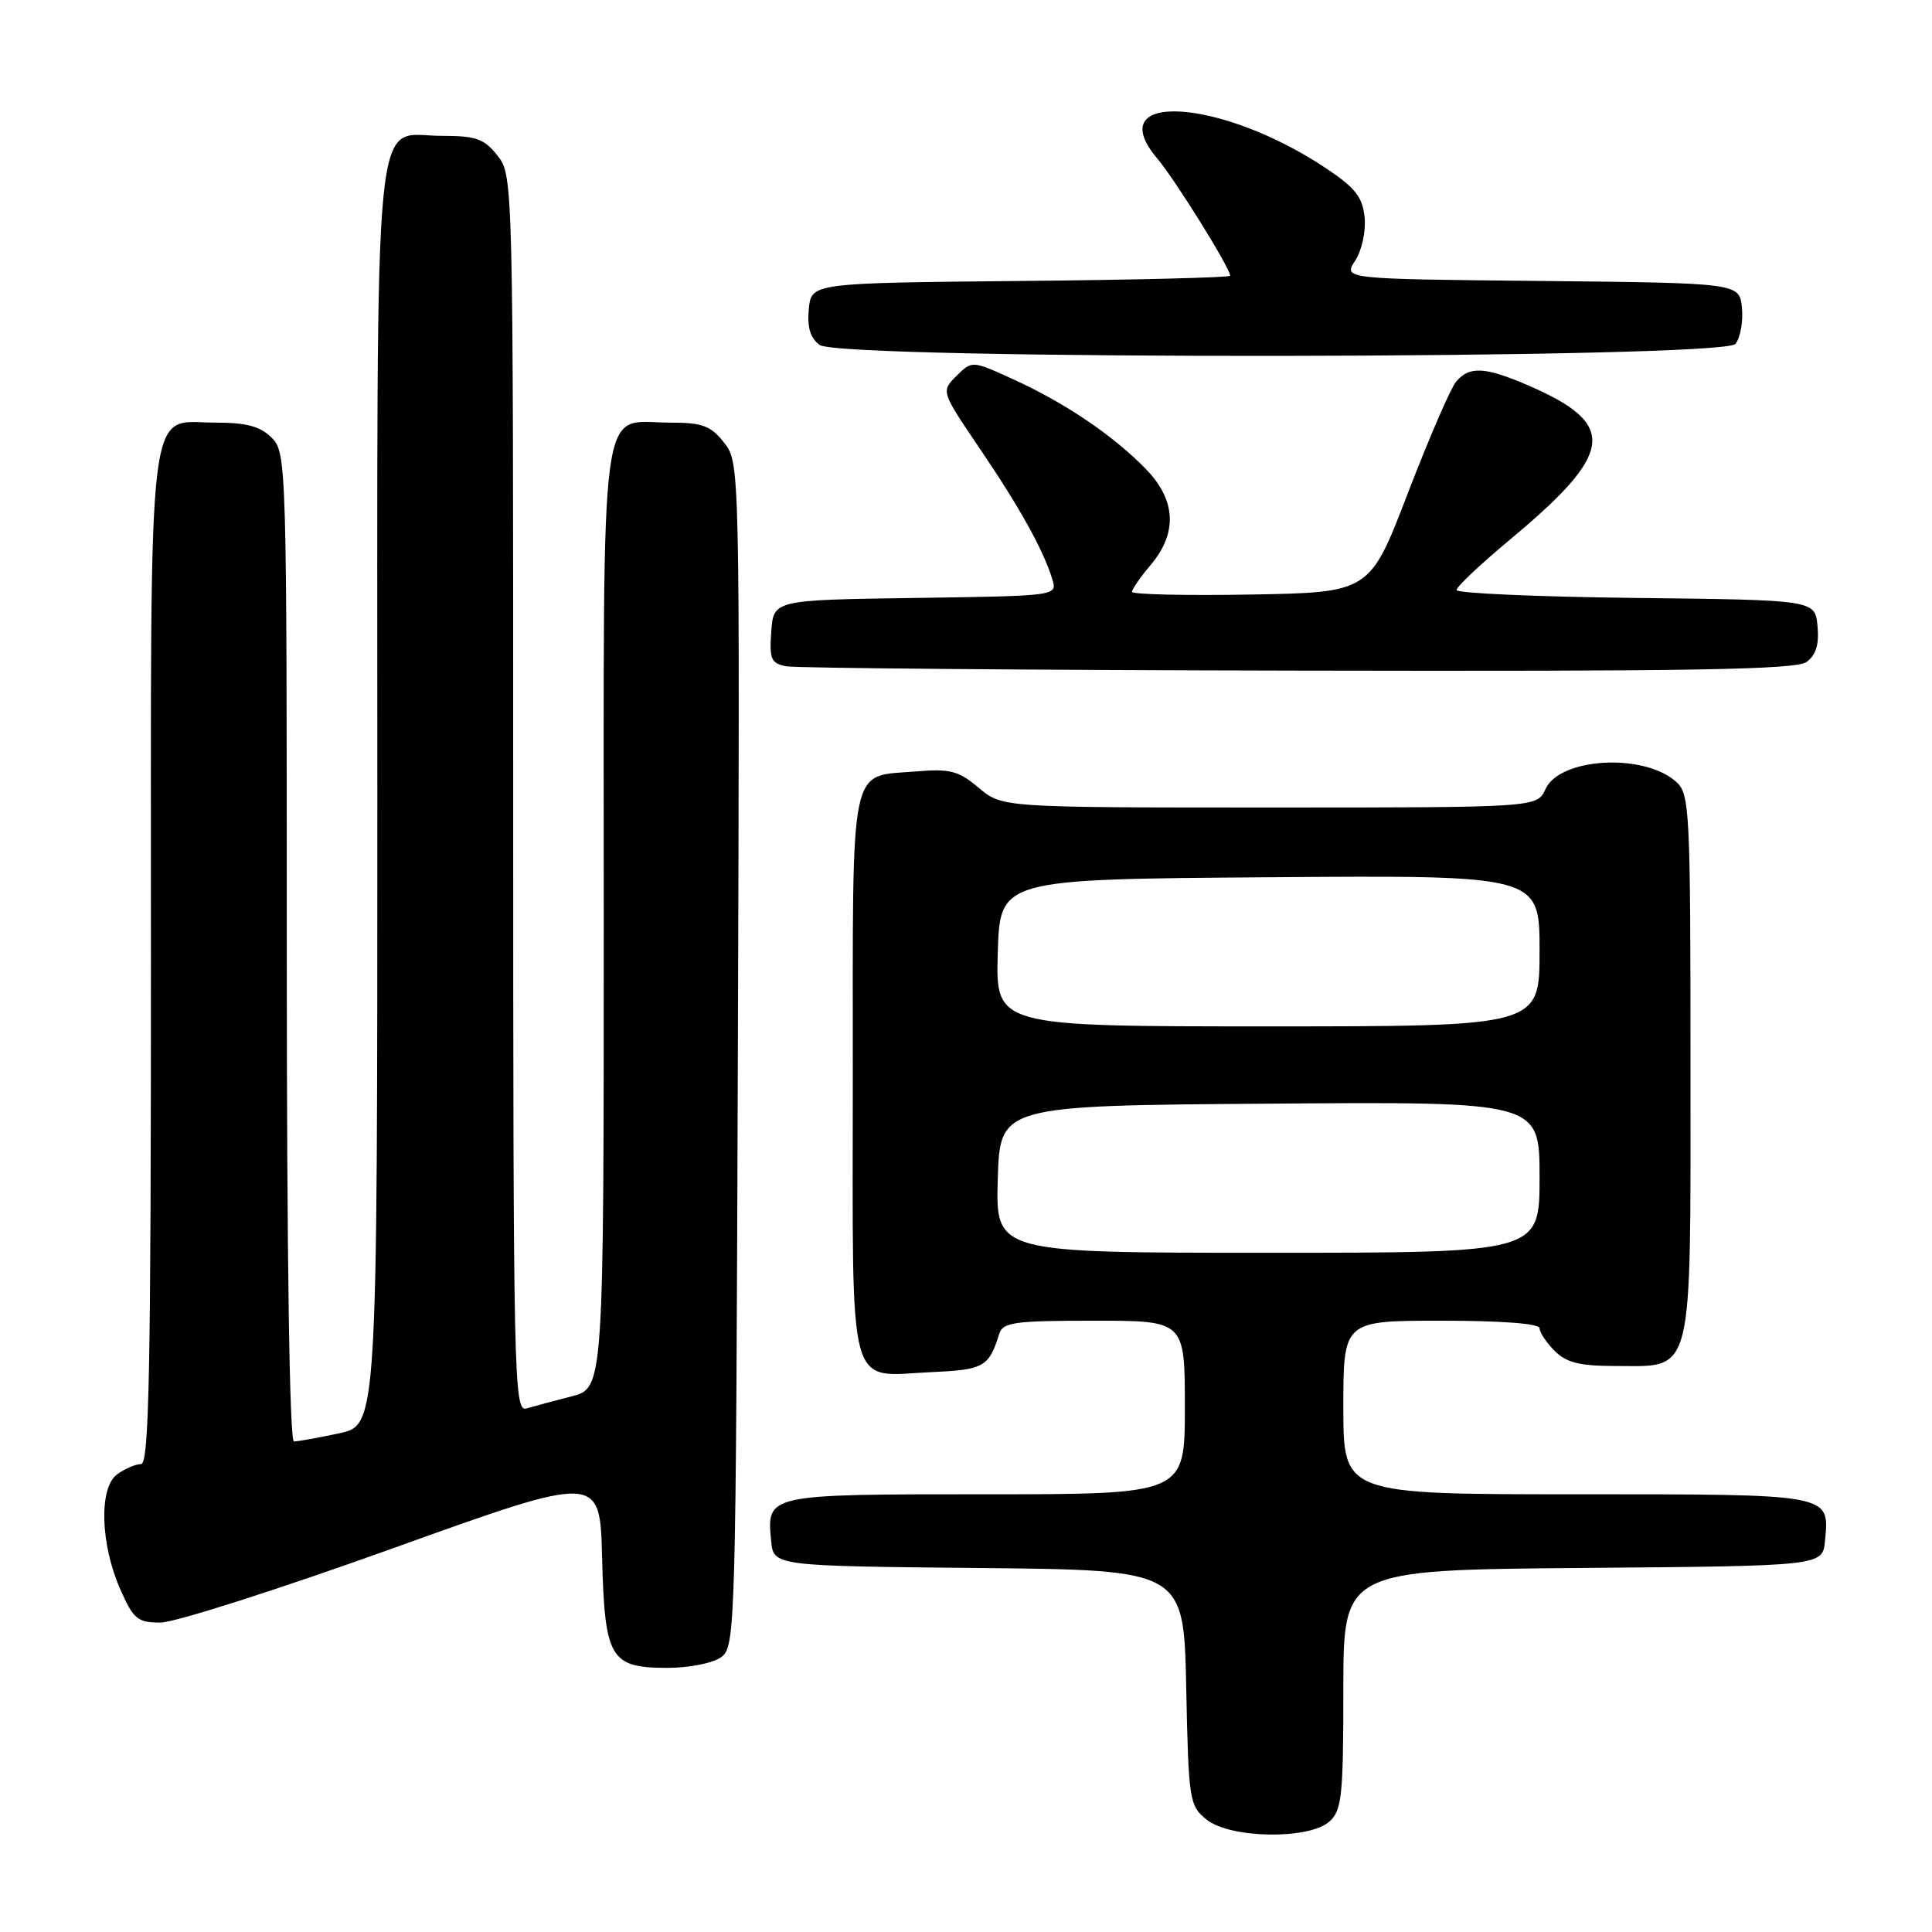 <?xml version="1.0" encoding="UTF-8" standalone="no"?>
<!DOCTYPE svg PUBLIC "-//W3C//DTD SVG 1.1//EN" "http://www.w3.org/Graphics/SVG/1.1/DTD/svg11.dtd" >
<svg xmlns="http://www.w3.org/2000/svg" xmlns:xlink="http://www.w3.org/1999/xlink" version="1.1" viewBox="0 0 256 256">
 <g >
 <path fill="currentColor"
d=" M 176.17 241.35 C 177.80 239.87 178.00 237.93 178.00 223.86 C 178.00 208.03 178.00 208.03 209.75 207.76 C 241.50 207.50 241.50 207.50 241.82 204.18 C 242.42 197.91 242.92 198.00 208.88 198.00 C 178.00 198.00 178.00 198.00 178.00 186.50 C 178.00 175.00 178.00 175.00 191.00 175.00 C 199.00 175.00 204.00 175.38 204.00 176.00 C 204.00 176.55 204.90 177.90 206.00 179.00 C 207.56 180.56 209.33 181.00 214.00 181.00 C 224.52 181.00 224.00 183.06 224.00 141.15 C 224.00 107.37 223.89 105.21 222.12 103.61 C 217.87 99.76 206.70 100.37 204.79 104.55 C 203.68 107.00 203.68 107.00 168.23 107.00 C 132.79 107.00 132.79 107.00 129.69 104.39 C 127.01 102.13 125.89 101.84 121.36 102.22 C 112.45 102.96 113.00 100.29 113.00 142.59 C 113.00 185.68 112.08 182.31 123.66 181.80 C 130.35 181.50 131.06 181.09 132.40 176.75 C 132.87 175.21 134.38 175.00 144.97 175.00 C 157.00 175.00 157.00 175.00 157.00 186.50 C 157.00 198.00 157.00 198.00 130.62 198.00 C 101.52 198.00 101.59 197.98 102.18 204.18 C 102.50 207.50 102.50 207.50 129.68 207.77 C 156.86 208.03 156.86 208.03 157.18 223.61 C 157.49 238.58 157.59 239.25 159.86 241.09 C 162.99 243.63 173.47 243.79 176.17 241.35 Z  M 95.56 219.58 C 97.45 218.20 97.51 216.05 97.77 139.74 C 98.03 61.50 98.03 61.31 95.95 58.66 C 94.17 56.40 93.08 56.00 88.76 56.00 C 79.27 56.00 80.00 50.55 80.00 121.62 C 80.00 183.92 80.00 183.92 75.75 185.02 C 73.41 185.62 70.71 186.35 69.75 186.63 C 68.09 187.11 68.00 182.76 68.00 105.20 C 68.00 23.83 67.99 23.25 65.93 20.63 C 64.15 18.37 63.10 18.00 58.48 18.00 C 49.29 18.00 50.00 10.71 50.00 105.64 C 50.00 188.83 50.00 188.83 44.95 189.92 C 42.17 190.51 39.47 191.00 38.95 191.00 C 38.36 191.00 38.00 166.24 38.00 125.50 C 38.00 61.33 37.96 59.96 36.00 58.00 C 34.49 56.49 32.67 56.00 28.56 56.00 C 19.36 56.00 20.00 50.69 20.00 127.22 C 20.00 181.58 19.76 194.00 18.69 194.00 C 17.97 194.00 16.55 194.61 15.52 195.36 C 13.08 197.14 13.29 204.62 15.96 210.64 C 17.69 214.55 18.24 215.00 21.27 215.00 C 23.13 215.00 37.00 210.57 52.08 205.15 C 79.50 195.30 79.50 195.30 79.78 206.36 C 80.13 219.79 80.85 221.00 88.46 221.00 C 91.34 221.00 94.48 220.37 95.56 219.58 Z  M 239.39 87.71 C 240.63 86.80 241.06 85.38 240.83 82.96 C 240.50 79.50 240.50 79.50 216.75 79.23 C 203.69 79.08 193.00 78.61 193.00 78.18 C 193.00 77.75 196.18 74.75 200.06 71.52 C 213.92 59.97 214.39 56.25 202.62 51.12 C 196.79 48.59 194.69 48.47 192.93 50.59 C 192.20 51.46 189.34 58.10 186.55 65.34 C 181.50 78.50 181.50 78.50 165.75 78.78 C 157.09 78.93 150.00 78.77 150.00 78.42 C 150.00 78.07 151.12 76.45 152.50 74.82 C 156.07 70.57 155.82 66.22 151.78 62.09 C 147.49 57.70 141.17 53.42 134.37 50.31 C 128.80 47.76 128.80 47.76 126.74 49.81 C 124.69 51.86 124.69 51.86 129.82 59.43 C 135.11 67.22 138.23 72.84 139.43 76.73 C 140.12 78.96 140.12 78.96 121.31 79.23 C 102.50 79.50 102.50 79.50 102.20 83.67 C 101.93 87.35 102.17 87.90 104.20 88.29 C 105.46 88.53 136.00 88.79 172.06 88.86 C 224.29 88.97 237.98 88.74 239.39 87.71 Z  M 229.95 45.57 C 230.60 44.78 230.99 42.64 230.82 40.82 C 230.50 37.50 230.50 37.50 204.24 37.23 C 177.98 36.97 177.98 36.97 179.56 34.55 C 180.44 33.21 181.00 30.68 180.82 28.82 C 180.56 26.13 179.60 24.90 175.74 22.32 C 161.78 12.99 145.79 12.02 153.31 20.96 C 155.75 23.85 163.00 35.52 163.00 36.54 C 163.00 36.77 150.51 37.09 135.25 37.23 C 107.50 37.50 107.50 37.50 107.17 40.96 C 106.94 43.38 107.37 44.80 108.61 45.71 C 111.38 47.73 228.26 47.59 229.95 45.57 Z  M 132.21 156.25 C 132.50 146.50 132.50 146.50 168.25 146.24 C 204.00 145.97 204.00 145.97 204.00 155.99 C 204.00 166.00 204.00 166.00 167.96 166.00 C 131.93 166.00 131.93 166.00 132.21 156.25 Z  M 132.21 126.25 C 132.50 116.50 132.50 116.50 168.25 116.24 C 204.00 115.97 204.00 115.97 204.00 125.99 C 204.00 136.00 204.00 136.00 167.96 136.00 C 131.93 136.00 131.93 136.00 132.21 126.25 Z "/>
</g>
</svg>